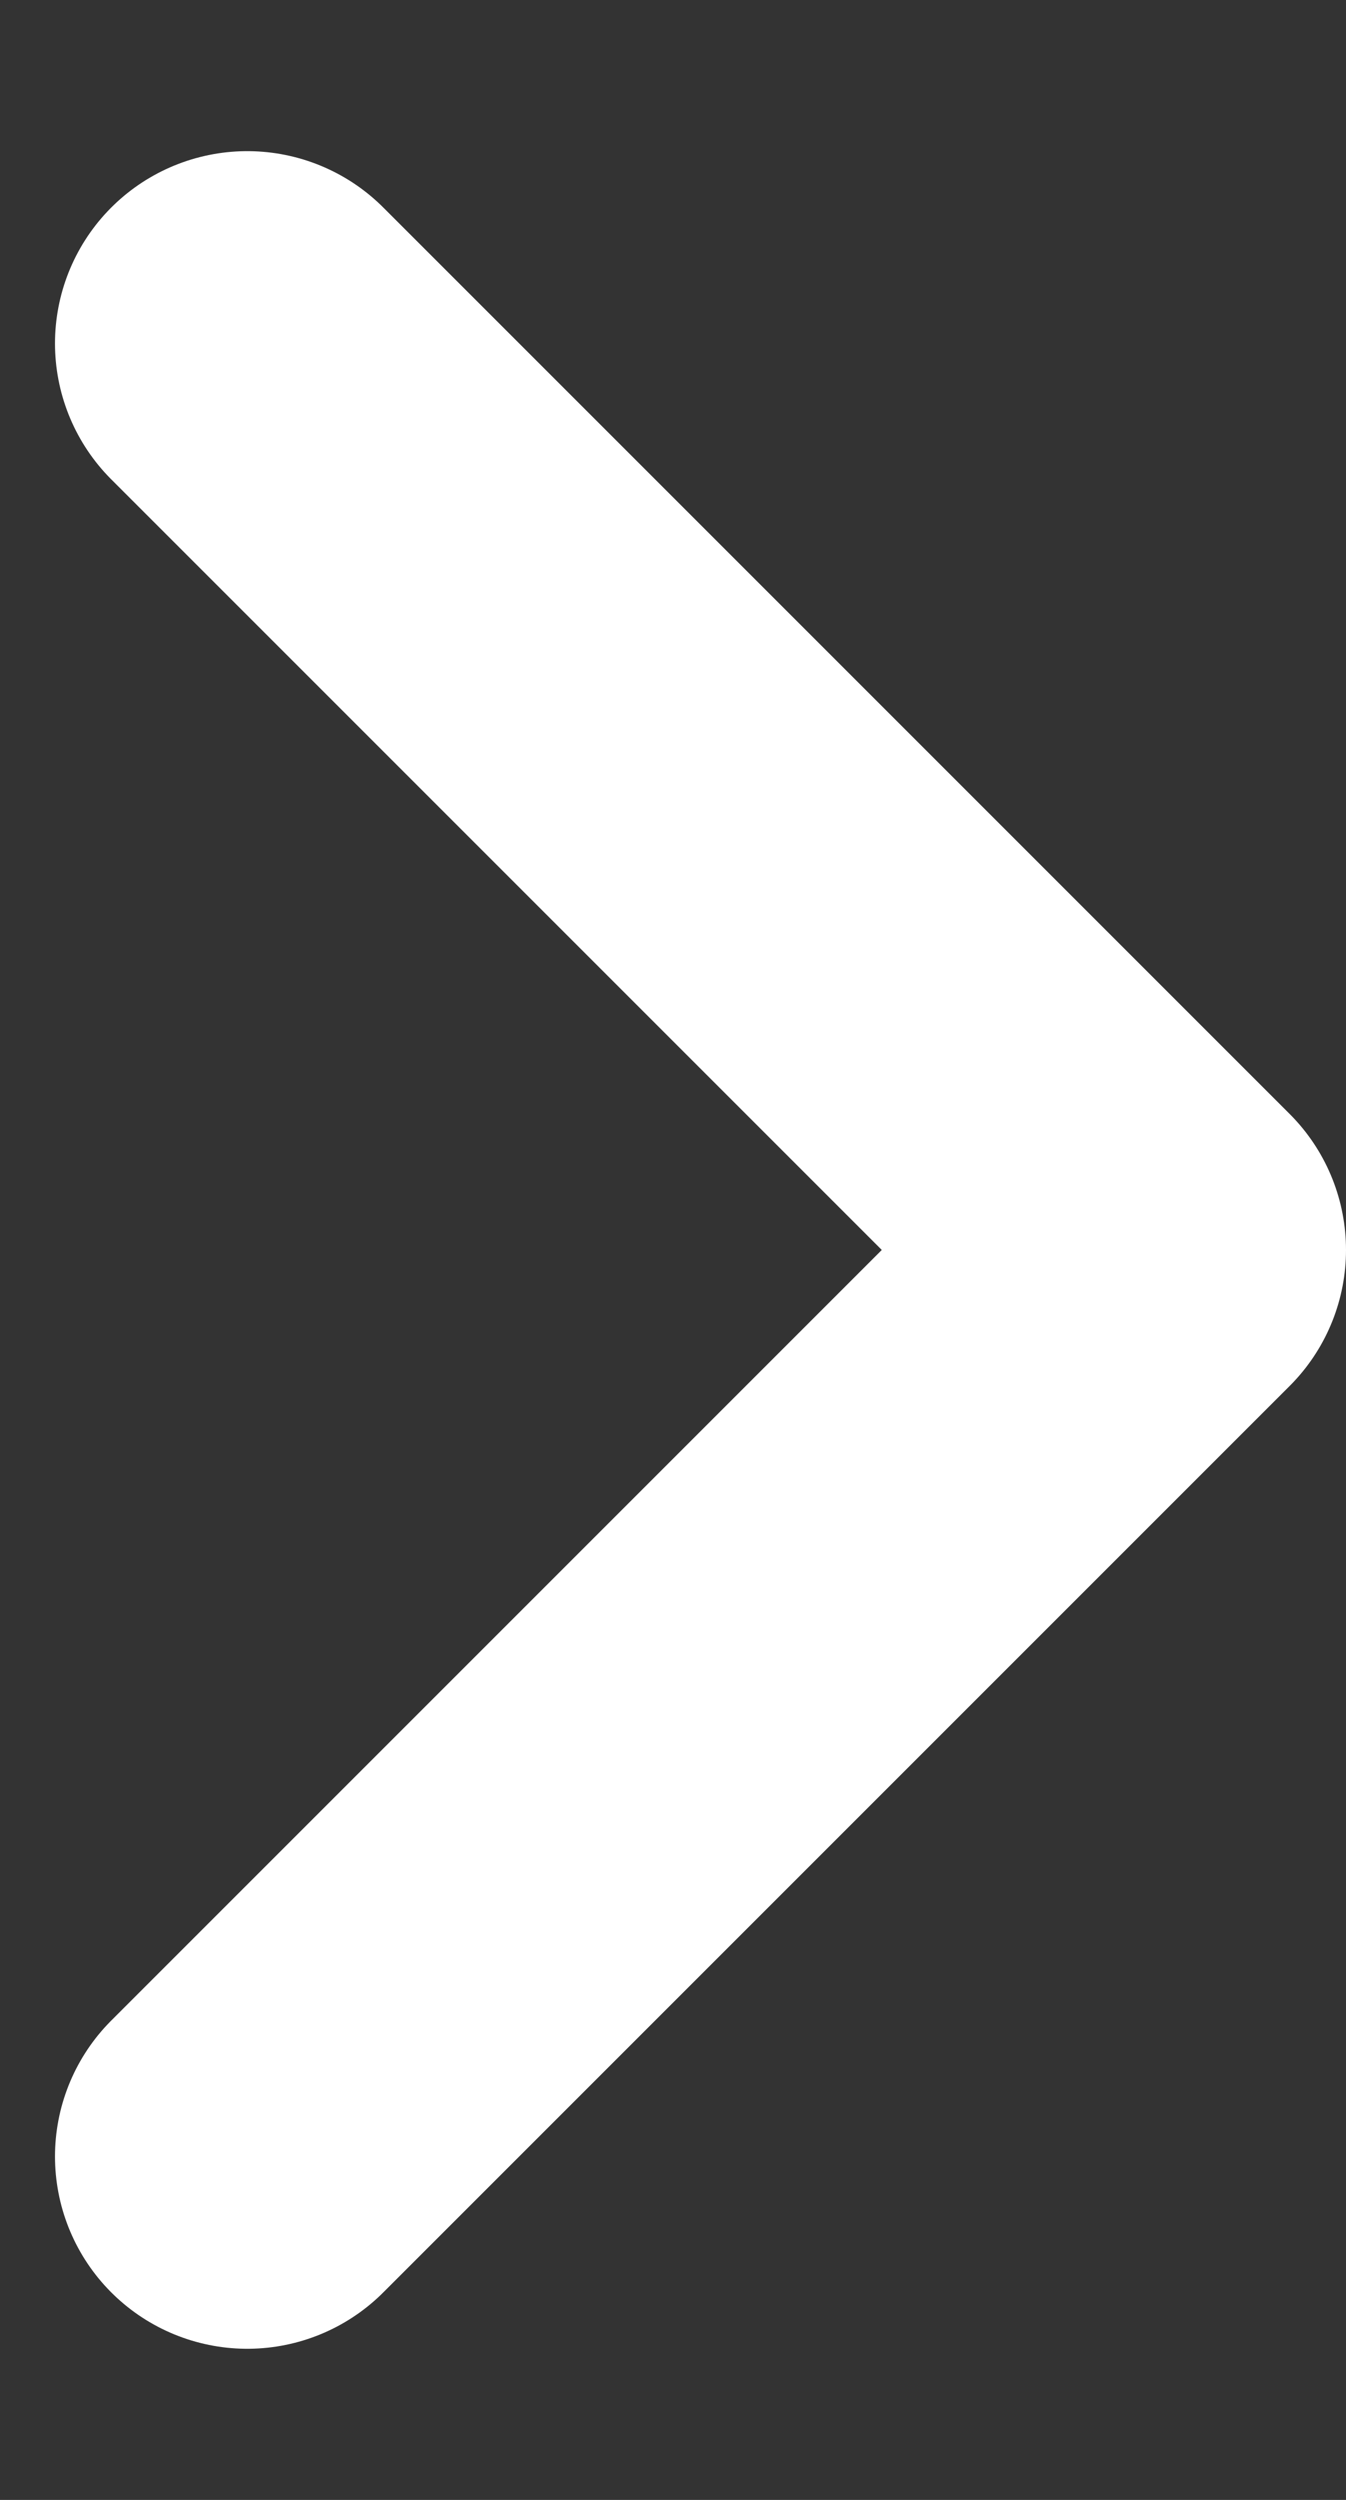 <svg width="7" height="13" viewBox="0 0 7 13" fill="none" xmlns="http://www.w3.org/2000/svg">
<rect x="0" y="0" width="7" height="13" fill="#333333" stroke="none"/>
<path d="M1.286 11.214L6 6.5L1.286 1.786" stroke="white" stroke-width="2" stroke-linecap="round" stroke-linejoin="round"/>
</svg>
